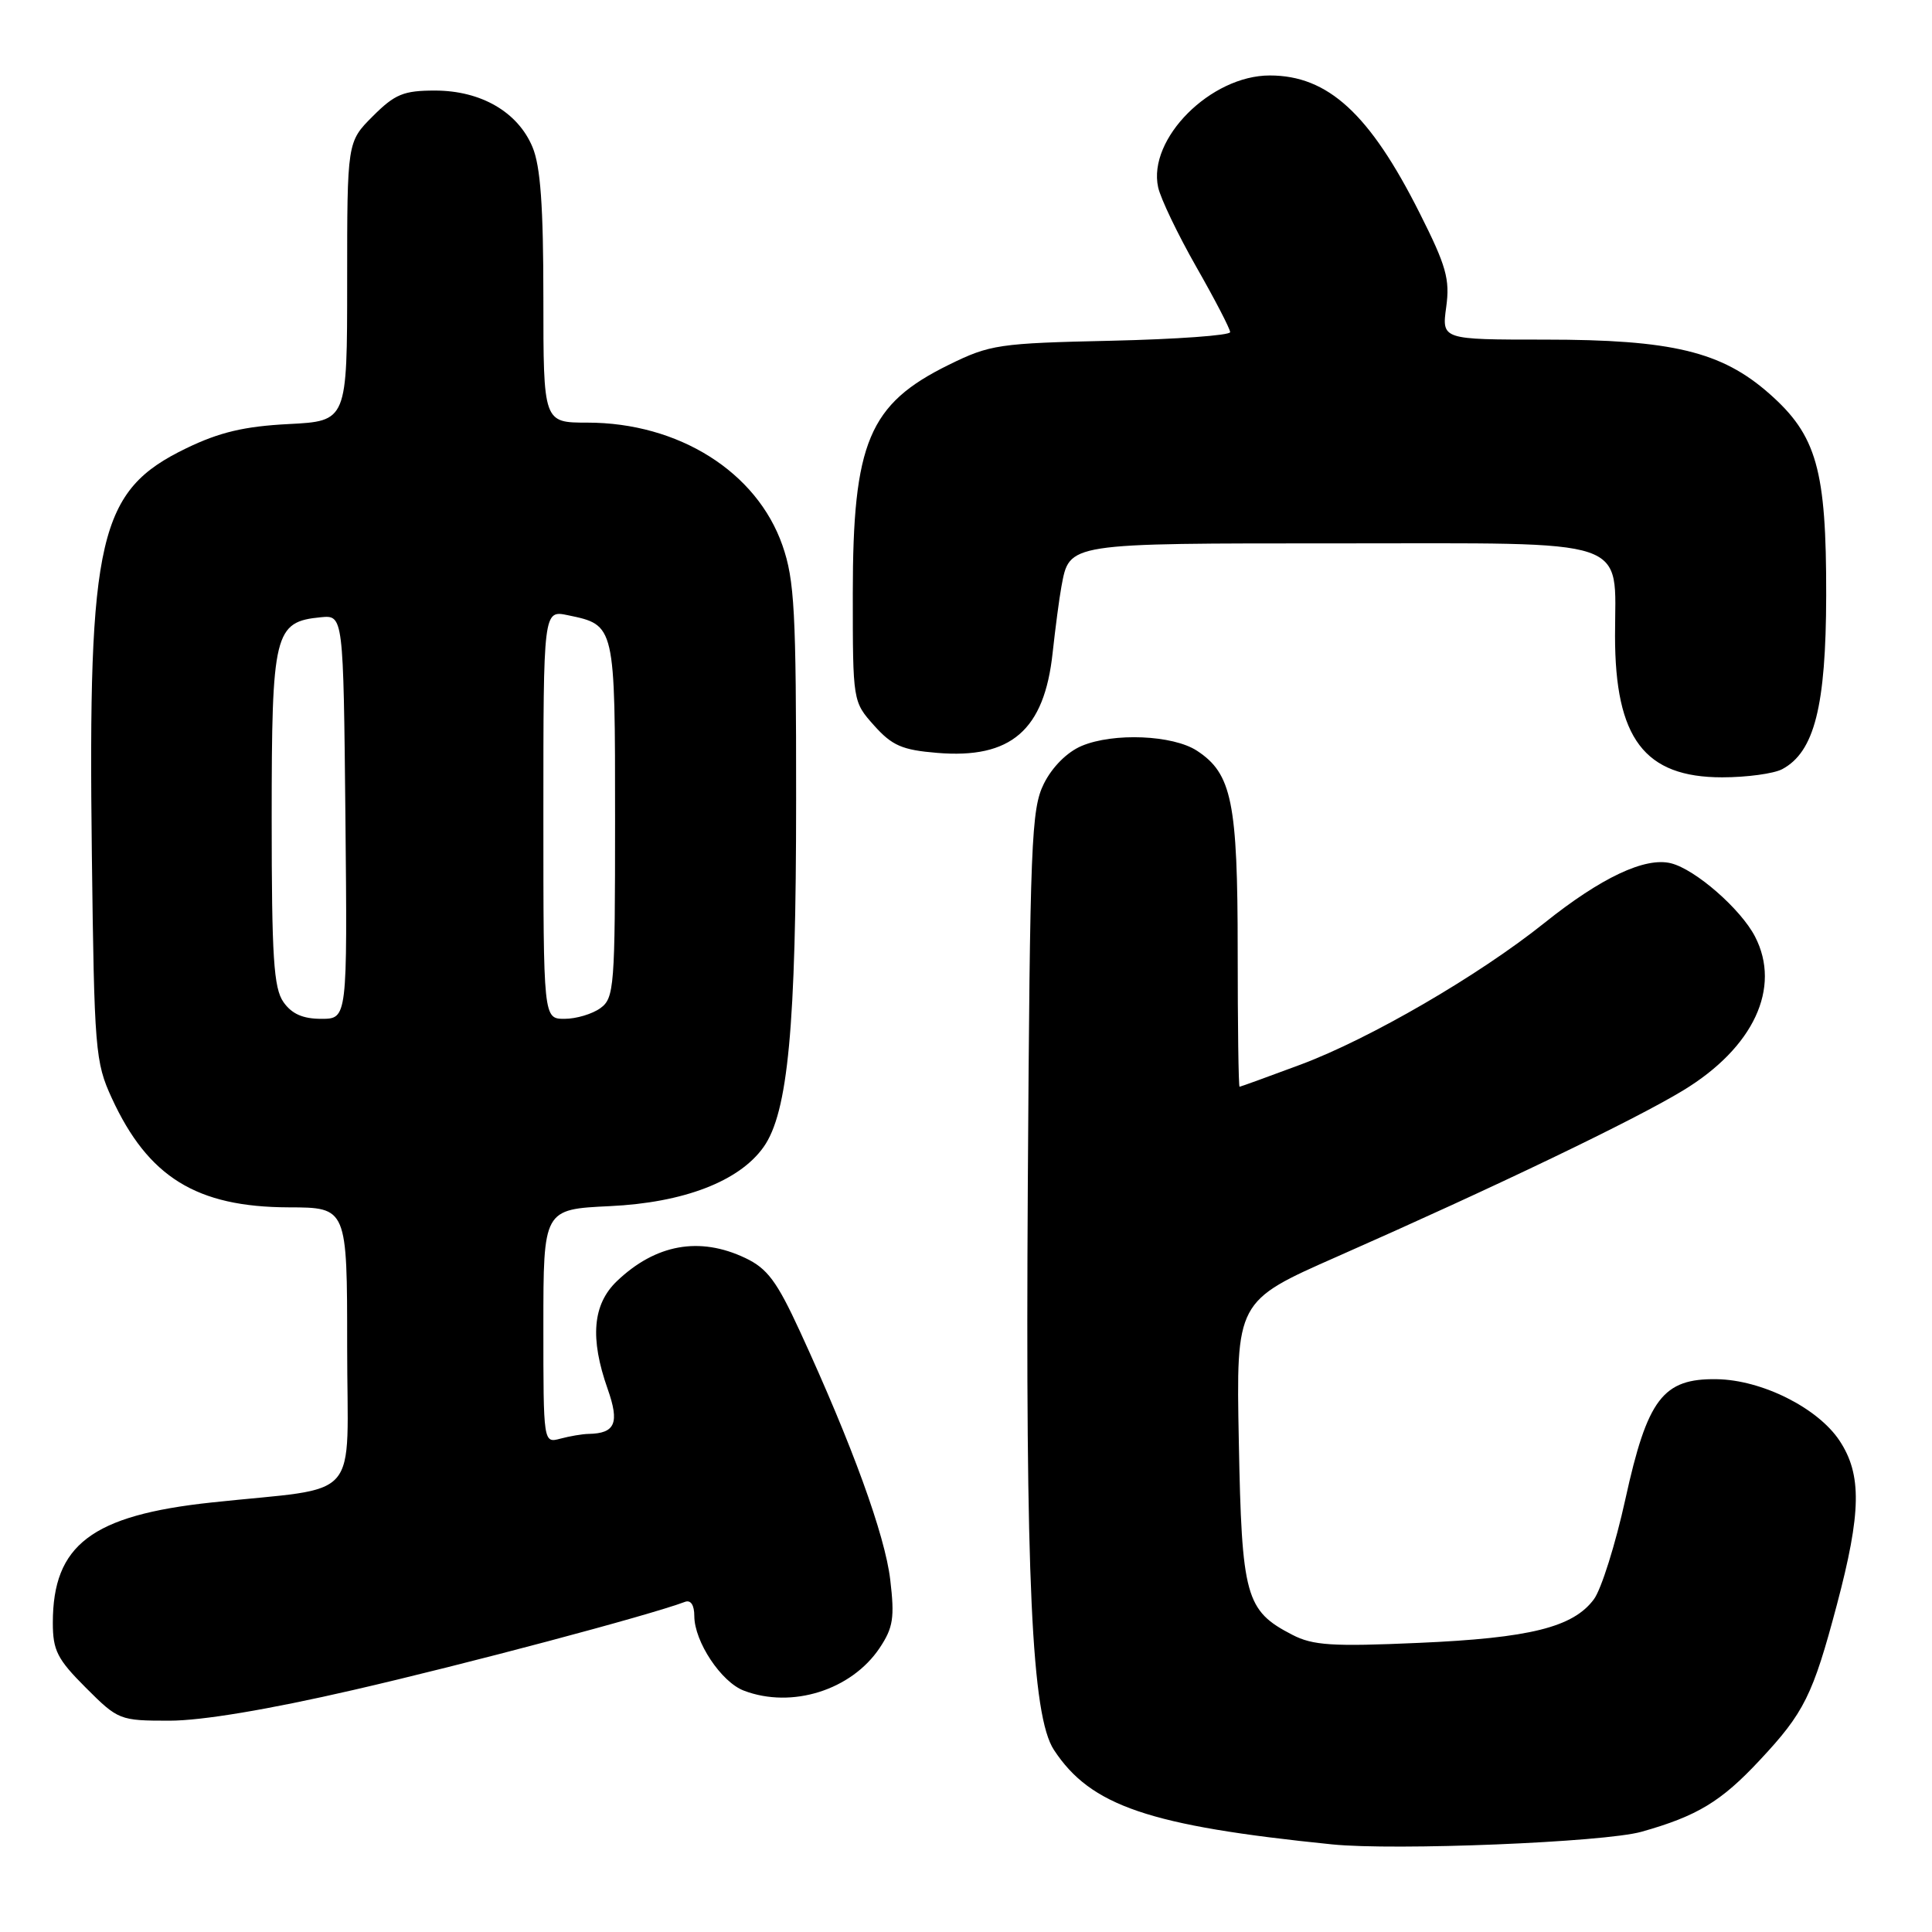<?xml version="1.0" encoding="UTF-8" standalone="no"?>
<!DOCTYPE svg PUBLIC "-//W3C//DTD SVG 1.1//EN" "http://www.w3.org/Graphics/SVG/1.1/DTD/svg11.dtd" >
<svg xmlns="http://www.w3.org/2000/svg" xmlns:xlink="http://www.w3.org/1999/xlink" version="1.1" viewBox="0 0 256 256">
 <g >
 <path fill="currentColor"
d=" M 217.50 242.72 C 224.88 240.64 228.05 238.73 233.17 233.24 C 239.06 226.95 240.21 224.64 243.39 212.66 C 246.64 200.41 246.72 195.39 243.75 190.90 C 240.87 186.55 233.45 182.84 227.47 182.75 C 220.34 182.64 218.29 185.34 215.37 198.65 C 214.06 204.62 212.18 210.59 211.20 211.91 C 208.45 215.62 202.73 217.05 187.98 217.69 C 176.53 218.20 173.96 218.03 171.24 216.62 C 165.04 213.42 164.54 211.59 164.15 191.00 C 163.79 172.41 163.79 172.41 177.15 166.52 C 198.25 157.21 216.53 148.43 223.02 144.49 C 232.36 138.82 236.06 130.89 232.55 124.10 C 230.66 120.45 224.65 115.20 221.42 114.39 C 217.99 113.53 212.15 116.28 204.61 122.32 C 195.92 129.27 181.51 137.64 172.35 141.06 C 168.03 142.67 164.39 143.99 164.25 144.00 C 164.11 144.00 164.00 135.89 164.00 125.97 C 164.00 106.30 163.23 102.51 158.61 99.48 C 155.42 97.39 147.54 97.06 143.32 98.84 C 141.39 99.66 139.43 101.62 138.32 103.84 C 136.65 107.20 136.48 111.50 136.19 157.00 C 135.87 209.43 136.70 227.37 139.65 231.87 C 144.52 239.30 152.25 241.93 176.50 244.39 C 184.85 245.24 212.57 244.11 217.50 242.72 Z  M 46.83 223.93 C 61.59 220.54 86.03 214.04 90.75 212.26 C 91.53 211.96 92.00 212.67 92.00 214.14 C 92.01 217.53 95.57 222.89 98.57 224.02 C 104.92 226.44 112.82 223.95 116.56 218.36 C 118.35 215.67 118.56 214.36 117.96 209.31 C 117.26 203.39 112.92 191.45 106.01 176.44 C 102.94 169.77 101.68 168.08 98.75 166.69 C 92.69 163.81 86.88 164.86 81.75 169.75 C 78.53 172.83 78.14 177.31 80.52 184.05 C 82.11 188.56 81.53 189.93 78.00 190.00 C 77.17 190.01 75.49 190.30 74.25 190.63 C 72.00 191.23 72.00 191.23 72.00 175.74 C 72.00 160.24 72.00 160.24 80.80 159.82 C 90.60 159.36 97.95 156.53 101.17 152.00 C 104.42 147.44 105.49 136.03 105.49 106.00 C 105.50 80.99 105.28 76.86 103.68 72.27 C 100.28 62.52 89.92 56.00 77.82 56.00 C 72.00 56.00 72.00 56.00 72.00 39.47 C 72.00 27.34 71.62 22.02 70.56 19.49 C 68.62 14.84 63.74 12.01 57.65 12.00 C 53.47 12.00 52.33 12.47 49.40 15.40 C 46.00 18.80 46.00 18.80 46.00 37.29 C 46.00 55.79 46.00 55.79 38.25 56.19 C 32.38 56.49 29.09 57.27 24.70 59.39 C 13.07 65.01 11.65 71.09 12.17 113.15 C 12.49 139.19 12.62 140.74 14.81 145.50 C 19.63 155.98 26.04 159.94 38.25 159.98 C 46.00 160.00 46.00 160.00 46.00 178.41 C 46.00 199.48 48.24 196.91 28.00 199.09 C 12.15 200.79 7.00 204.71 7.00 215.03 C 7.00 218.69 7.59 219.85 11.37 223.63 C 15.66 227.92 15.86 228.00 22.45 228.00 C 26.73 228.00 35.55 226.53 46.83 223.93 Z  M 236.15 101.92 C 240.42 99.64 241.95 93.58 241.98 78.93 C 242.01 62.21 240.73 57.69 234.42 52.14 C 228.10 46.58 221.54 45.00 204.70 45.00 C 191.04 45.00 191.04 45.00 191.63 40.69 C 192.14 37.00 191.64 35.24 188.12 28.25 C 181.50 15.08 175.97 10.00 168.25 10.00 C 160.43 10.00 152.05 18.39 153.46 24.82 C 153.79 26.32 156.07 31.07 158.53 35.39 C 160.99 39.70 163.00 43.58 163.00 44.01 C 163.00 44.44 155.91 44.95 147.25 45.15 C 132.35 45.48 131.19 45.65 125.74 48.33 C 115.13 53.54 113.00 58.61 113.00 78.63 C 113.00 92.96 113.00 92.97 115.83 96.14 C 118.21 98.80 119.55 99.38 124.17 99.76 C 133.97 100.58 138.38 96.76 139.48 86.50 C 139.84 83.20 140.36 79.26 140.64 77.74 C 141.74 71.91 141.15 72.00 177.51 72.00 C 216.78 72.00 214.00 71.07 214.00 84.25 C 214.00 97.86 217.90 103.00 228.20 103.00 C 231.46 103.00 235.04 102.51 236.15 101.92 Z  M 37.56 132.78 C 36.26 130.93 36.00 126.83 36.00 108.39 C 36.00 83.81 36.35 82.39 42.50 81.79 C 45.50 81.50 45.50 81.50 45.77 108.25 C 46.03 135.00 46.03 135.00 42.57 135.00 C 40.13 135.00 38.66 134.35 37.56 132.78 Z  M 72.00 107.92 C 72.00 80.84 72.00 80.84 75.25 81.52 C 81.53 82.83 81.50 82.71 81.50 108.62 C 81.50 130.77 81.39 132.25 79.56 133.58 C 78.49 134.36 76.35 135.00 74.81 135.00 C 72.00 135.00 72.00 135.00 72.00 107.92 Z "/>
</g>
</svg>